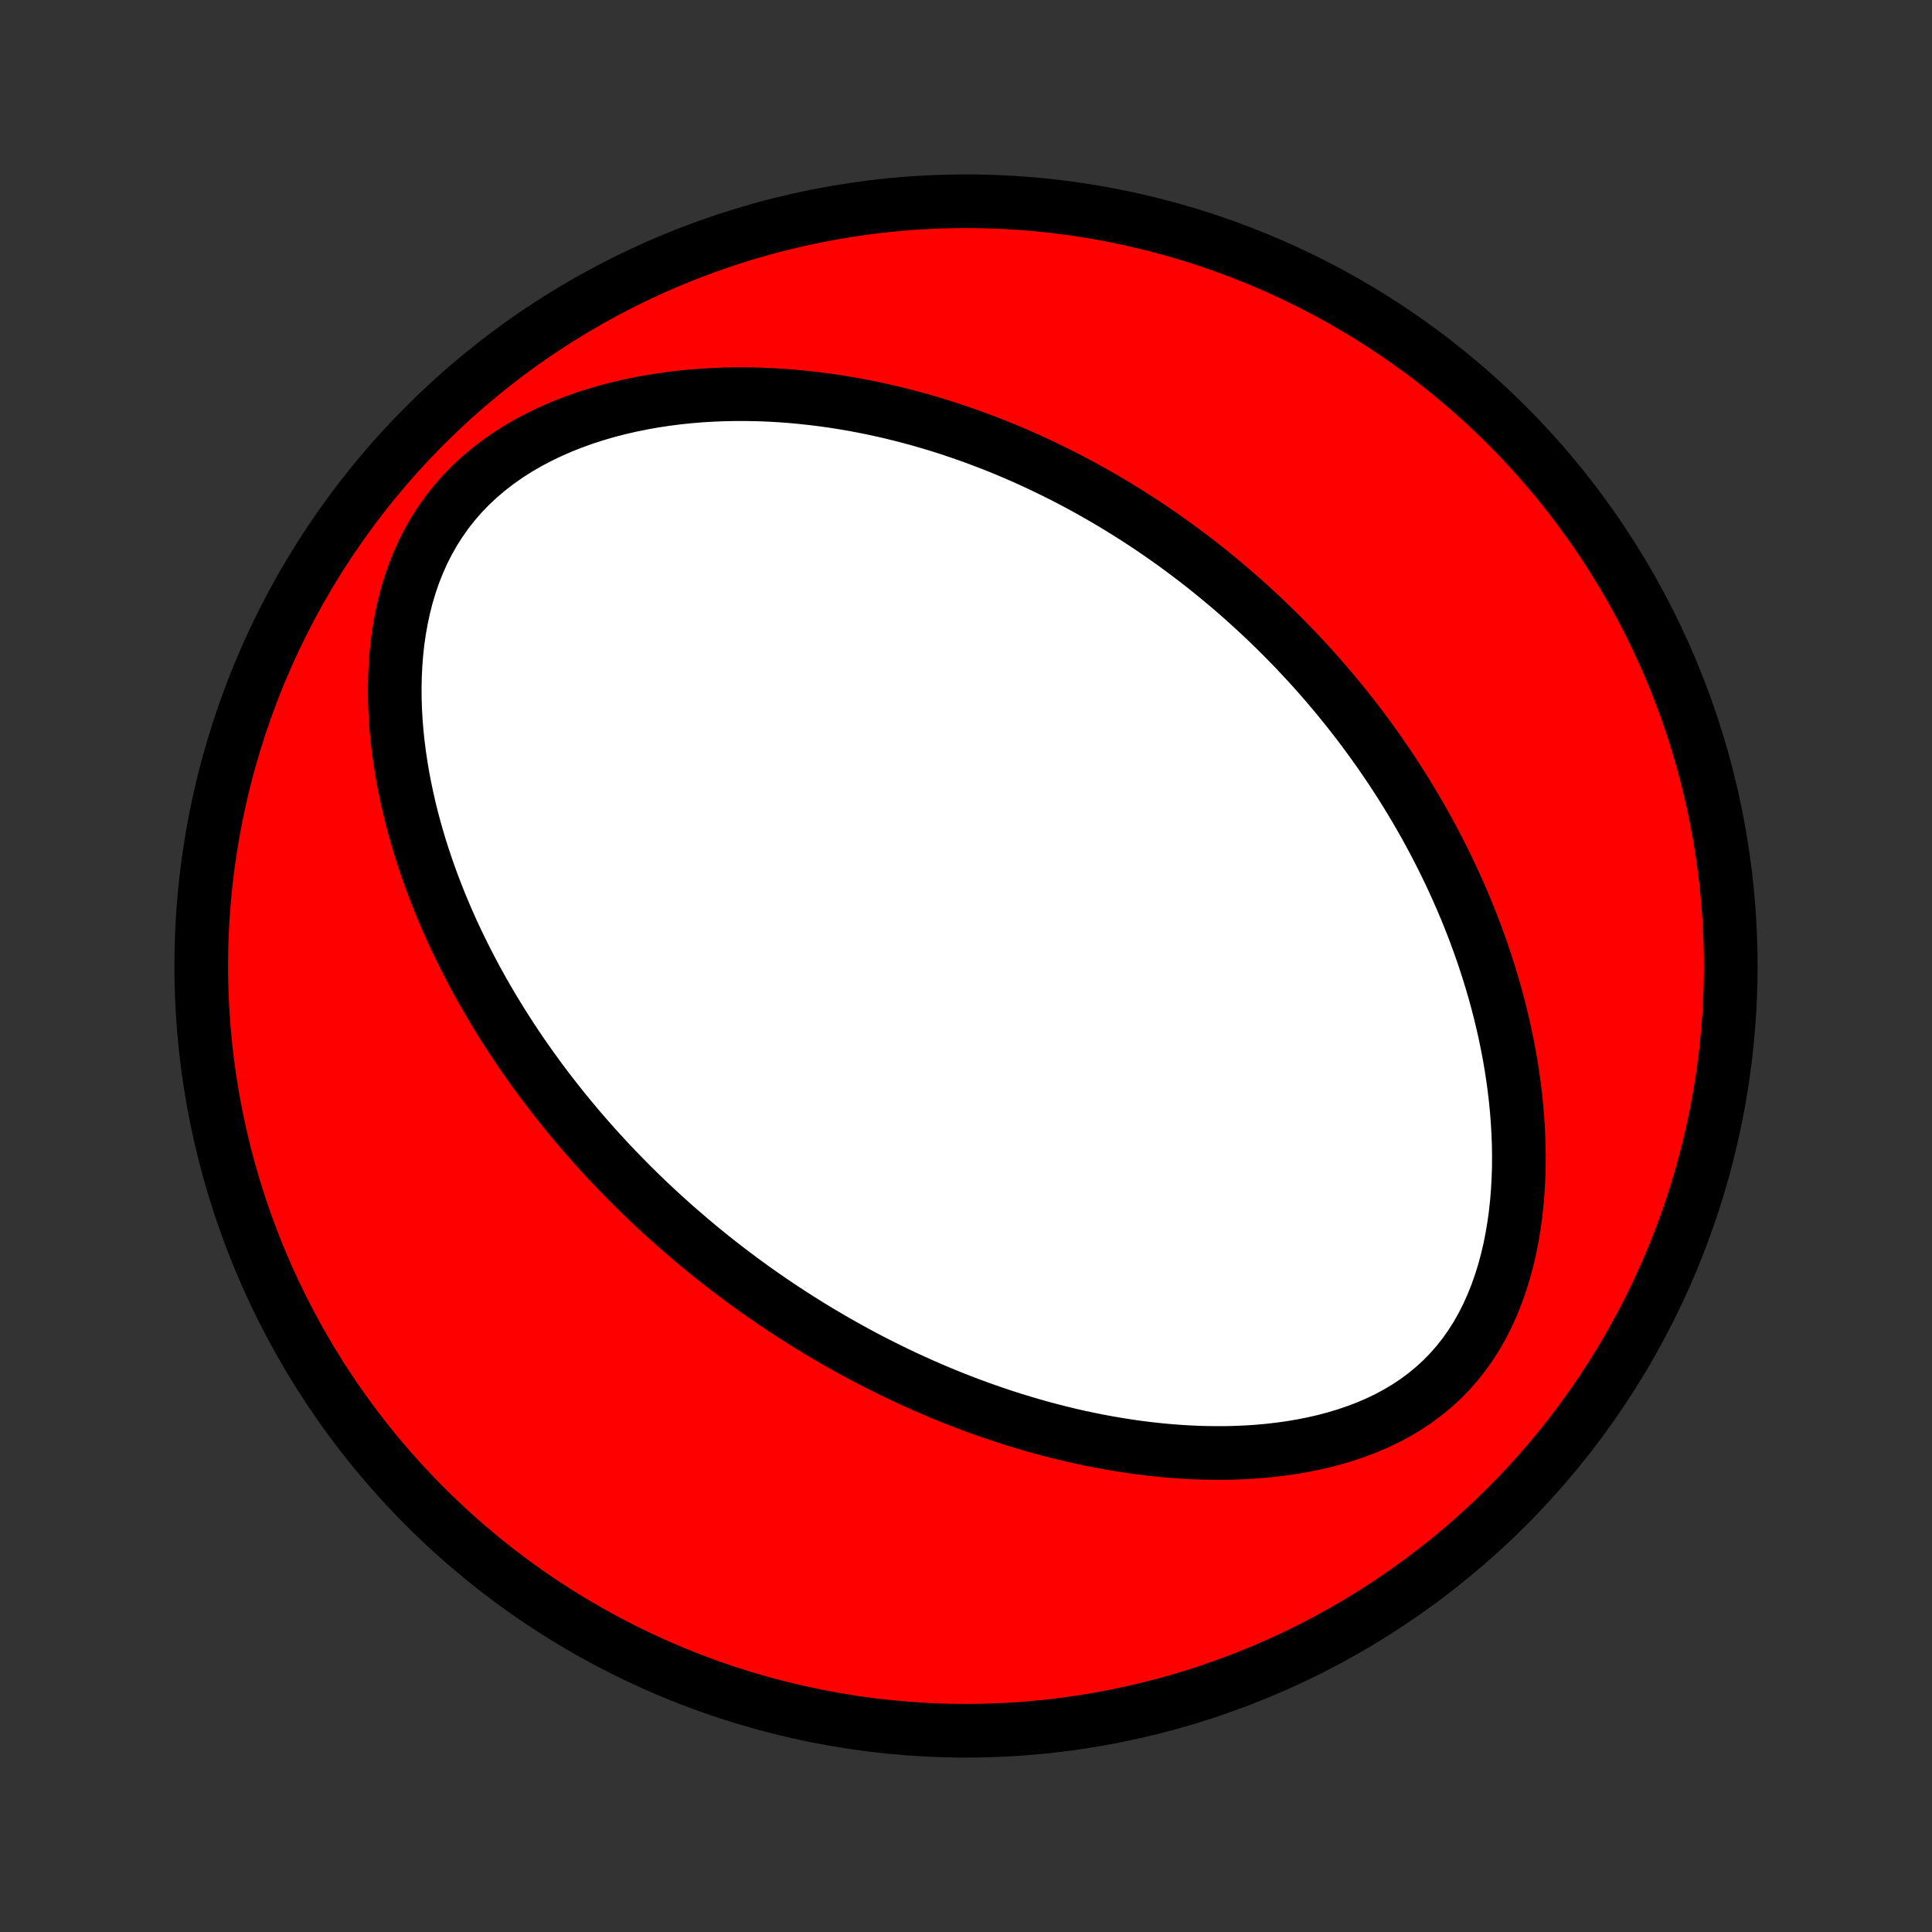 <?xml version="1.0" encoding="utf-8" standalone="no"?>
<!DOCTYPE svg PUBLIC "-//W3C//DTD SVG 1.1//EN"
  "http://www.w3.org/Graphics/SVG/1.1/DTD/svg11.dtd">
<!-- Created with matplotlib (http://matplotlib.org/) -->
<svg height="72pt" version="1.1" viewBox="0 0 72 72" width="72pt" xmlns="http://www.w3.org/2000/svg" xmlns:xlink="http://www.w3.org/1999/xlink">
 <rect x="0" y="0" width="72" height="72" fill="#333333" stroke="none"/>
 <defs>
  <style type="text/css">
*{stroke-linecap:butt;stroke-linejoin:round;}
  </style>
 </defs>
 <g id="figure_1">
  <g id="patch_1">
   <path d="
M0 72
L72 72
L72 0
L0 0
z
" style="fill:none;"/>
  </g>
  <g id="axes_1">
   <g id="PatchCollection_1">
    <defs>
     <path d="
M36 -7.5
C43.558 -7.5 50.808 -10.503 56.153 -15.848
C61.497 -21.192 64.5 -28.442 64.5 -36
C64.5 -43.558 61.497 -50.808 56.153 -56.153
C50.808 -61.497 43.558 -64.5 36 -64.5
C28.442 -64.5 21.192 -61.497 15.848 -56.153
C10.503 -50.808 7.5 -43.558 7.5 -36
C7.5 -28.442 10.503 -21.192 15.848 -15.848
C21.192 -10.503 28.442 -7.5 36 -7.5
z
" id="C0_0_a811fe30f3"/>
     <path d="
M25.696 -25.852
L25.903 -25.677
L26.111 -25.504
L26.321 -25.333
L26.532 -25.163
L26.745 -24.994
L26.96 -24.827
L27.176 -24.66
L27.393 -24.496
L27.612 -24.332
L27.833 -24.17
L28.056 -24.009
L28.281 -23.849
L28.507 -23.691
L28.735 -23.534
L28.966 -23.377
L29.198 -23.222
L29.433 -23.069
L29.67 -22.916
L29.909 -22.765
L30.15 -22.614
L30.394 -22.465
L30.64 -22.317
L30.889 -22.171
L31.14 -22.025
L31.394 -21.881
L31.65 -21.738
L31.91 -21.596
L32.172 -21.455
L32.437 -21.316
L32.705 -21.178
L32.977 -21.042
L33.251 -20.907
L33.529 -20.773
L33.809 -20.641
L34.094 -20.511
L34.381 -20.382
L34.672 -20.255
L34.967 -20.129
L35.265 -20.006
L35.567 -19.884
L35.873 -19.765
L36.183 -19.647
L36.496 -19.532
L36.814 -19.419
L37.135 -19.309
L37.46 -19.201
L37.79 -19.096
L38.123 -18.994
L38.461 -18.894
L38.803 -18.798
L39.149 -18.705
L39.499 -18.616
L39.854 -18.53
L40.212 -18.448
L40.575 -18.371
L40.942 -18.297
L41.313 -18.229
L41.688 -18.165
L42.067 -18.106
L42.45 -18.052
L42.837 -18.004
L43.227 -17.962
L43.621 -17.926
L44.018 -17.897
L44.418 -17.874
L44.821 -17.859
L45.226 -17.852
L45.634 -17.852
L46.044 -17.861
L46.456 -17.879
L46.869 -17.906
L47.282 -17.943
L47.696 -17.991
L48.11 -18.049
L48.523 -18.119
L48.934 -18.2
L49.343 -18.294
L49.749 -18.401
L50.151 -18.522
L50.549 -18.657
L50.941 -18.806
L51.325 -18.971
L51.703 -19.152
L52.071 -19.349
L52.429 -19.563
L52.776 -19.794
L53.11 -20.042
L53.431 -20.307
L53.739 -20.589
L54.031 -20.888
L54.307 -21.203
L54.567 -21.533
L54.811 -21.878
L55.038 -22.236
L55.248 -22.608
L55.441 -22.99
L55.617 -23.383
L55.778 -23.785
L55.922 -24.195
L56.051 -24.611
L56.165 -25.034
L56.265 -25.46
L56.35 -25.891
L56.423 -26.324
L56.482 -26.759
L56.529 -27.195
L56.564 -27.631
L56.588 -28.067
L56.602 -28.502
L56.604 -28.936
L56.598 -29.367
L56.581 -29.796
L56.556 -30.223
L56.523 -30.646
L56.481 -31.066
L56.432 -31.483
L56.375 -31.895
L56.312 -32.303
L56.242 -32.707
L56.165 -33.107
L56.083 -33.502
L55.995 -33.892
L55.902 -34.278
L55.804 -34.659
L55.701 -35.035
L55.593 -35.406
L55.481 -35.772
L55.365 -36.133
L55.245 -36.489
L55.122 -36.84
L54.995 -37.187
L54.864 -37.529
L54.731 -37.865
L54.595 -38.197
L54.456 -38.525
L54.314 -38.847
L54.17 -39.165
L54.023 -39.479
L53.874 -39.788
L53.723 -40.092
L53.57 -40.392
L53.415 -40.688
L53.258 -40.98
L53.099 -41.268
L52.938 -41.552
L52.776 -41.831
L52.612 -42.107
L52.447 -42.379
L52.28 -42.648
L52.112 -42.912
L51.943 -43.173
L51.772 -43.431
L51.599 -43.685
L51.426 -43.937
L51.251 -44.184
L51.075 -44.429
L50.898 -44.67
L50.72 -44.909
L50.54 -45.145
L50.359 -45.377
L50.177 -45.607
L49.994 -45.834
L49.81 -46.059
L49.624 -46.281
L49.438 -46.5
L49.25 -46.717
L49.061 -46.931
L48.871 -47.144
L48.679 -47.353
L48.486 -47.561
L48.292 -47.766
L48.097 -47.969
L47.9 -48.17
L47.702 -48.369
L47.503 -48.566
L47.302 -48.761
L47.1 -48.955
L46.896 -49.146
L46.691 -49.335
L46.484 -49.523
L46.276 -49.709
L46.066 -49.893
L45.855 -50.075
L45.641 -50.256
L45.426 -50.435
L45.209 -50.613
L44.991 -50.789
L44.77 -50.963
L44.548 -51.136
L44.323 -51.307
L44.096 -51.477
L43.868 -51.645
L43.637 -51.812
L43.403 -51.977
L43.168 -52.141
L42.93 -52.303
L42.69 -52.464
L42.447 -52.623
L42.202 -52.78
L41.954 -52.937
L41.703 -53.091
L41.45 -53.244
L41.193 -53.396
L40.934 -53.546
L40.672 -53.694
L40.407 -53.841
L40.139 -53.986
L39.867 -54.129
L39.592 -54.271
L39.314 -54.41
L39.032 -54.548
L38.747 -54.684
L38.458 -54.818
L38.166 -54.95
L37.87 -55.08
L37.569 -55.207
L37.266 -55.332
L36.958 -55.455
L36.645 -55.575
L36.329 -55.693
L36.009 -55.808
L35.684 -55.92
L35.355 -56.03
L35.022 -56.136
L34.684 -56.239
L34.342 -56.338
L33.995 -56.434
L33.644 -56.526
L33.288 -56.614
L32.927 -56.698
L32.562 -56.778
L32.192 -56.853
L31.818 -56.924
L31.438 -56.989
L31.054 -57.05
L30.666 -57.104
L30.273 -57.153
L29.875 -57.196
L29.474 -57.233
L29.068 -57.263
L28.657 -57.286
L28.243 -57.302
L27.825 -57.31
L27.404 -57.31
L26.979 -57.302
L26.551 -57.285
L26.12 -57.26
L25.687 -57.224
L25.252 -57.179
L24.815 -57.123
L24.378 -57.057
L23.939 -56.979
L23.501 -56.89
L23.063 -56.789
L22.627 -56.676
L22.192 -56.549
L21.761 -56.41
L21.334 -56.256
L20.912 -56.089
L20.495 -55.906
L20.086 -55.709
L19.686 -55.497
L19.294 -55.27
L18.914 -55.027
L18.546 -54.768
L18.191 -54.494
L17.851 -54.205
L17.526 -53.901
L17.218 -53.582
L16.928 -53.249
L16.655 -52.903
L16.402 -52.544
L16.167 -52.174
L15.952 -51.794
L15.755 -51.404
L15.578 -51.006
L15.418 -50.601
L15.277 -50.19
L15.153 -49.773
L15.046 -49.353
L14.956 -48.93
L14.88 -48.505
L14.819 -48.078
L14.773 -47.651
L14.74 -47.224
L14.719 -46.798
L14.711 -46.373
L14.713 -45.95
L14.727 -45.53
L14.751 -45.112
L14.785 -44.697
L14.828 -44.285
L14.88 -43.878
L14.94 -43.474
L15.007 -43.074
L15.082 -42.678
L15.164 -42.287
L15.252 -41.901
L15.346 -41.519
L15.446 -41.142
L15.552 -40.77
L15.662 -40.403
L15.778 -40.04
L15.898 -39.683
L16.022 -39.33
L16.15 -38.983
L16.282 -38.64
L16.417 -38.303
L16.556 -37.97
L16.698 -37.642
L16.842 -37.319
L16.99 -37.001
L17.14 -36.687
L17.292 -36.378
L17.447 -36.074
L17.604 -35.774
L17.762 -35.478
L17.923 -35.187
L18.085 -34.9
L18.25 -34.617
L18.415 -34.339
L18.583 -34.064
L18.751 -33.793
L18.921 -33.526
L19.092 -33.264
L19.265 -33.004
L19.438 -32.748
L19.613 -32.496
L19.789 -32.248
L19.966 -32.002
L20.143 -31.76
L20.322 -31.521
L20.502 -31.285
L20.683 -31.053
L20.864 -30.823
L21.046 -30.596
L21.23 -30.372
L21.414 -30.151
L21.599 -29.932
L21.784 -29.716
L21.971 -29.503
L22.158 -29.292
L22.347 -29.083
L22.536 -28.877
L22.726 -28.673
L22.917 -28.471
L23.109 -28.272
L23.302 -28.075
L23.495 -27.879
L23.69 -27.686
L23.886 -27.494
L24.082 -27.305
L24.28 -27.117
L24.479 -26.931
L24.679 -26.747
L24.88 -26.565
L25.082 -26.384
L25.285 -26.205
z
" id="C0_1_9a62ff0128"/>
    </defs>
    <g clip-path="url(#p1bffca34e9)">
     <use style="fill:#ff0000;stroke:#000000;stroke-width:2.0;" x="0.0" xlink:href="#C0_0_a811fe30f3" y="72.0"/>
    </g>
    <g clip-path="url(#p1bffca34e9)">
     <use style="fill:#ffffff;stroke:#000000;stroke-width:2.0;" x="0.0" xlink:href="#C0_1_9a62ff0128" y="72.0"/>
    </g>
   </g>
  </g>
 </g>
 <defs>
  <clipPath id="p1bffca34e9">
   <rect height="72.0" width="72.0" x="0.0" y="0.0"/>
  </clipPath>
 </defs>
</svg>
